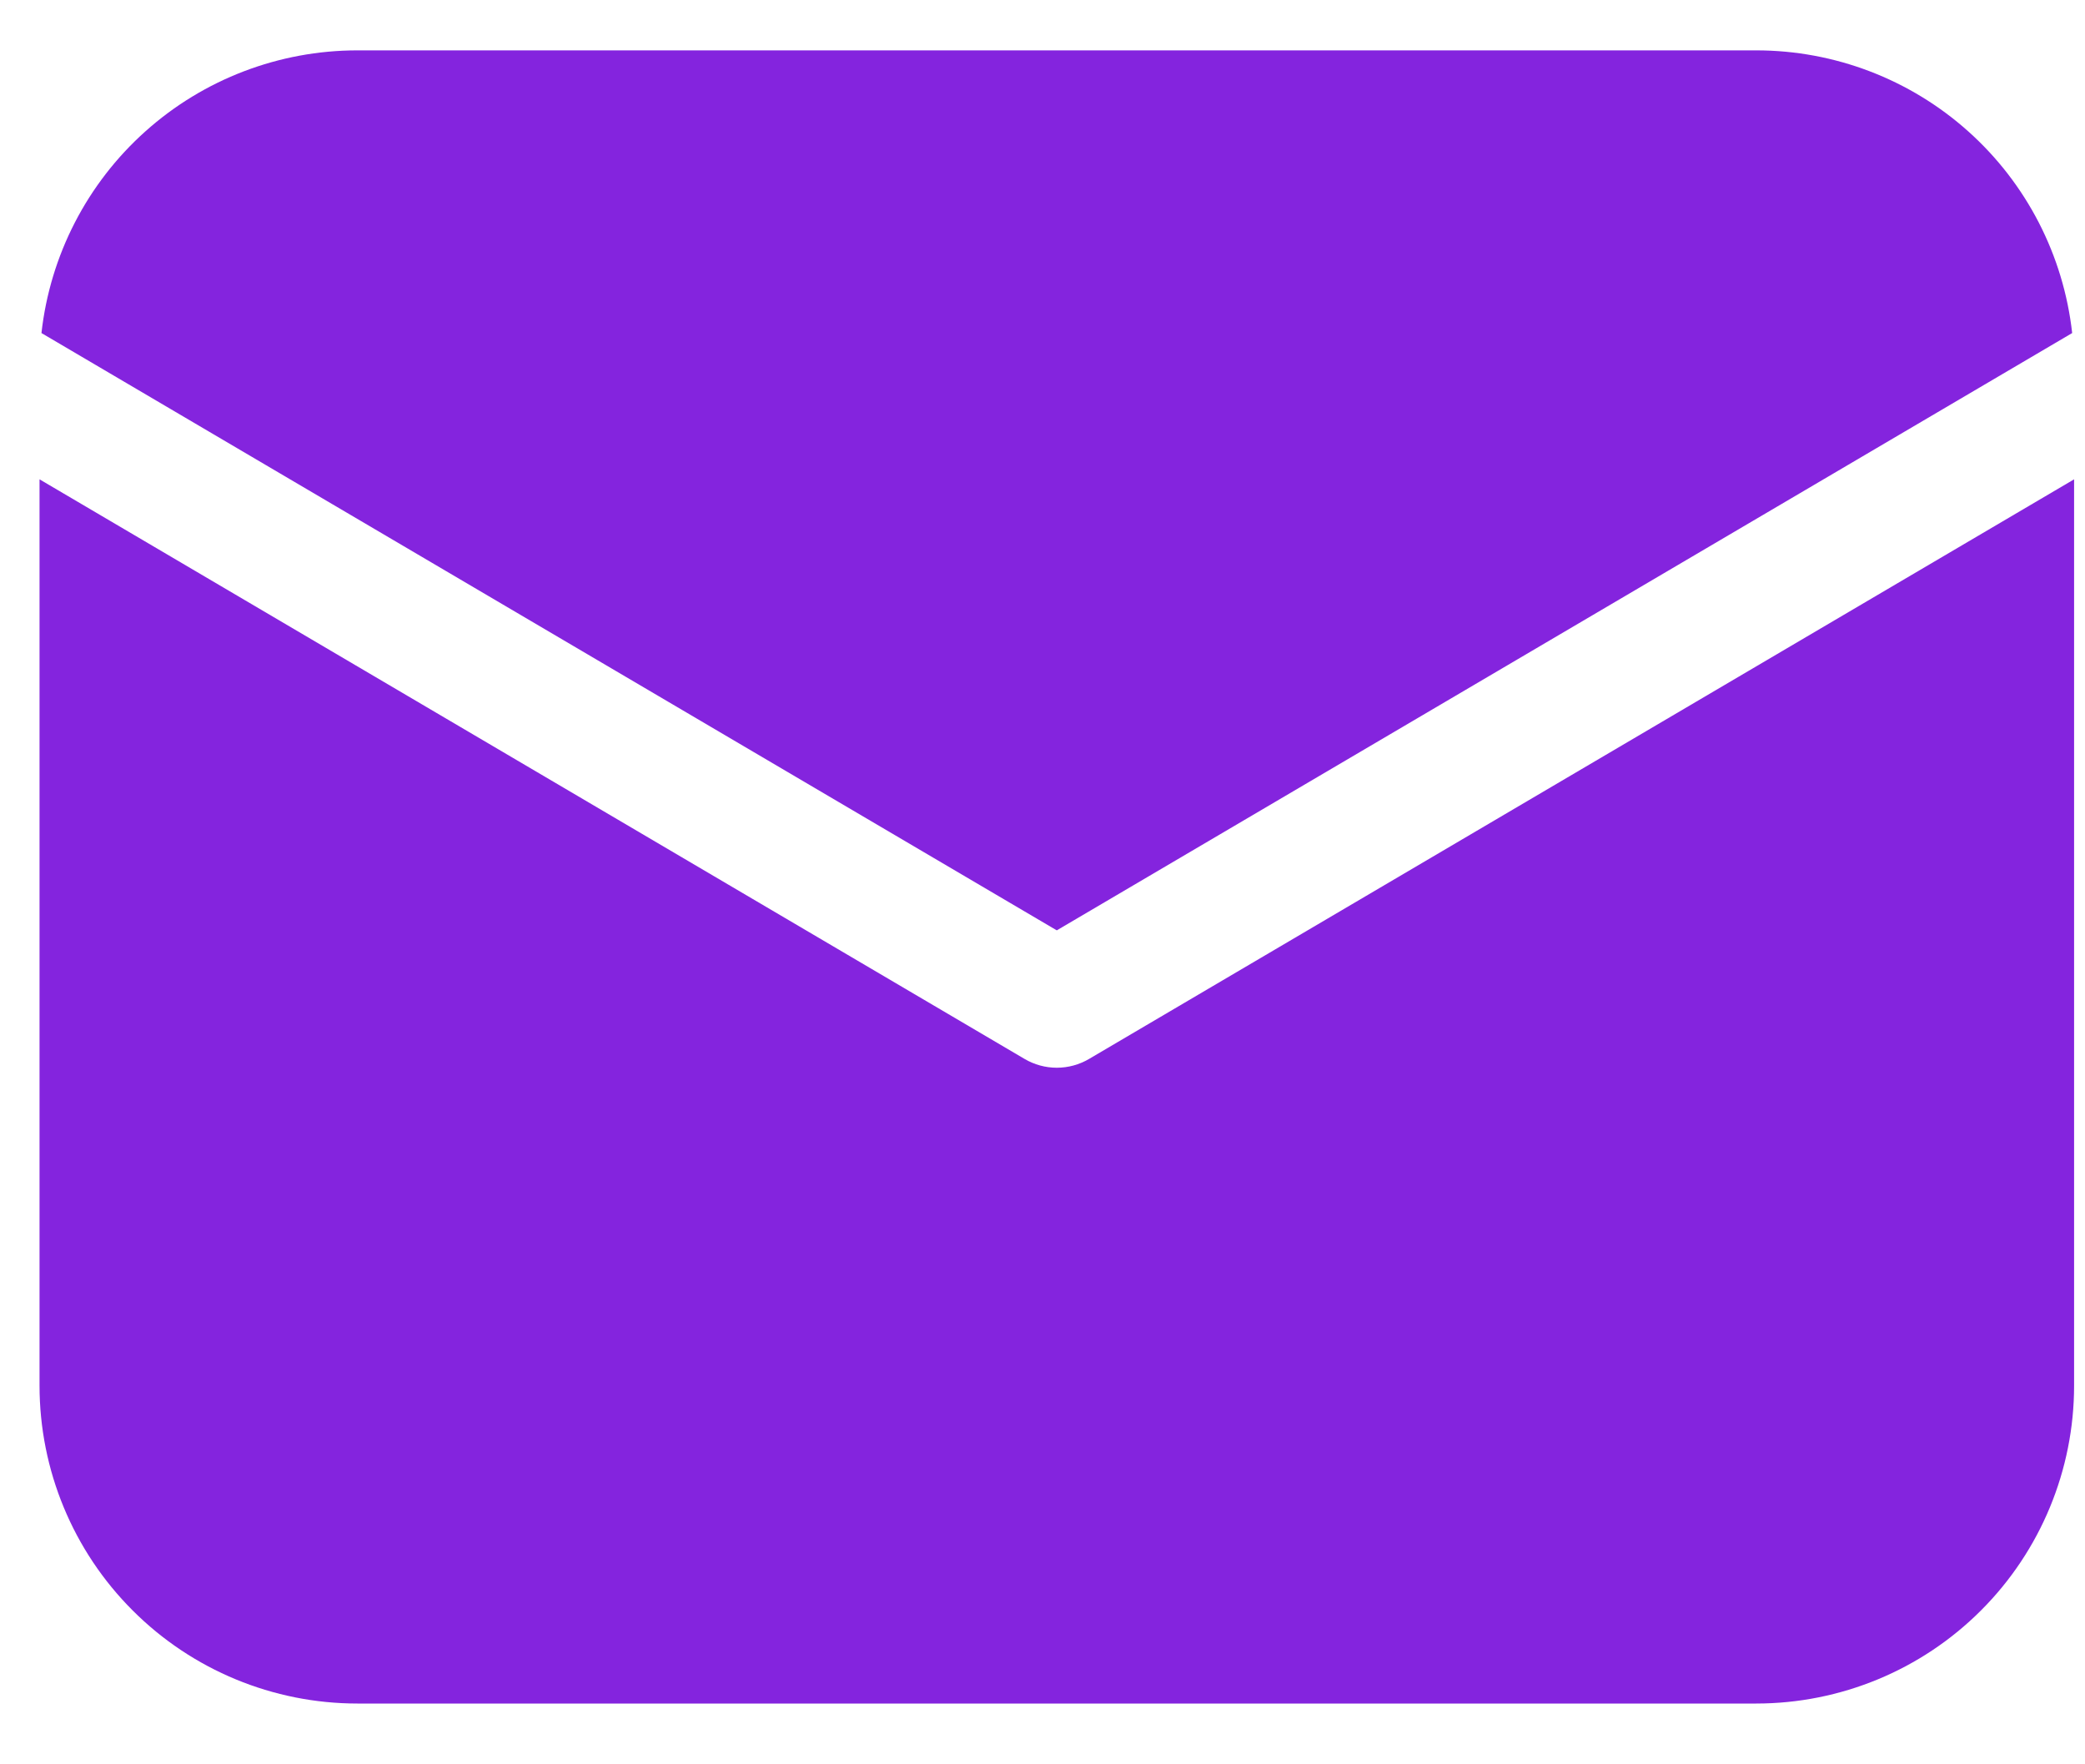 <svg width="26" height="22" viewBox="0 0 26 22" fill="none" xmlns="http://www.w3.org/2000/svg">
<path d="M25.864 5.977V17.278C25.864 18.329 25.447 19.338 24.703 20.081C23.96 20.825 22.951 21.242 21.9 21.242H4.457C3.406 21.242 2.397 20.825 1.654 20.081C0.91 19.338 0.493 18.329 0.493 17.278V5.977L12.776 13.204C12.898 13.276 13.037 13.314 13.178 13.314C13.32 13.314 13.459 13.276 13.581 13.204L25.864 5.977ZM21.9 0.628C22.875 0.628 23.817 0.987 24.544 1.638C25.271 2.288 25.732 3.184 25.84 4.153L13.178 11.601L0.517 4.153C0.625 3.184 1.086 2.288 1.813 1.638C2.54 0.987 3.482 0.628 4.457 0.628H21.9Z" fill="#8424DE"/>
</svg>
